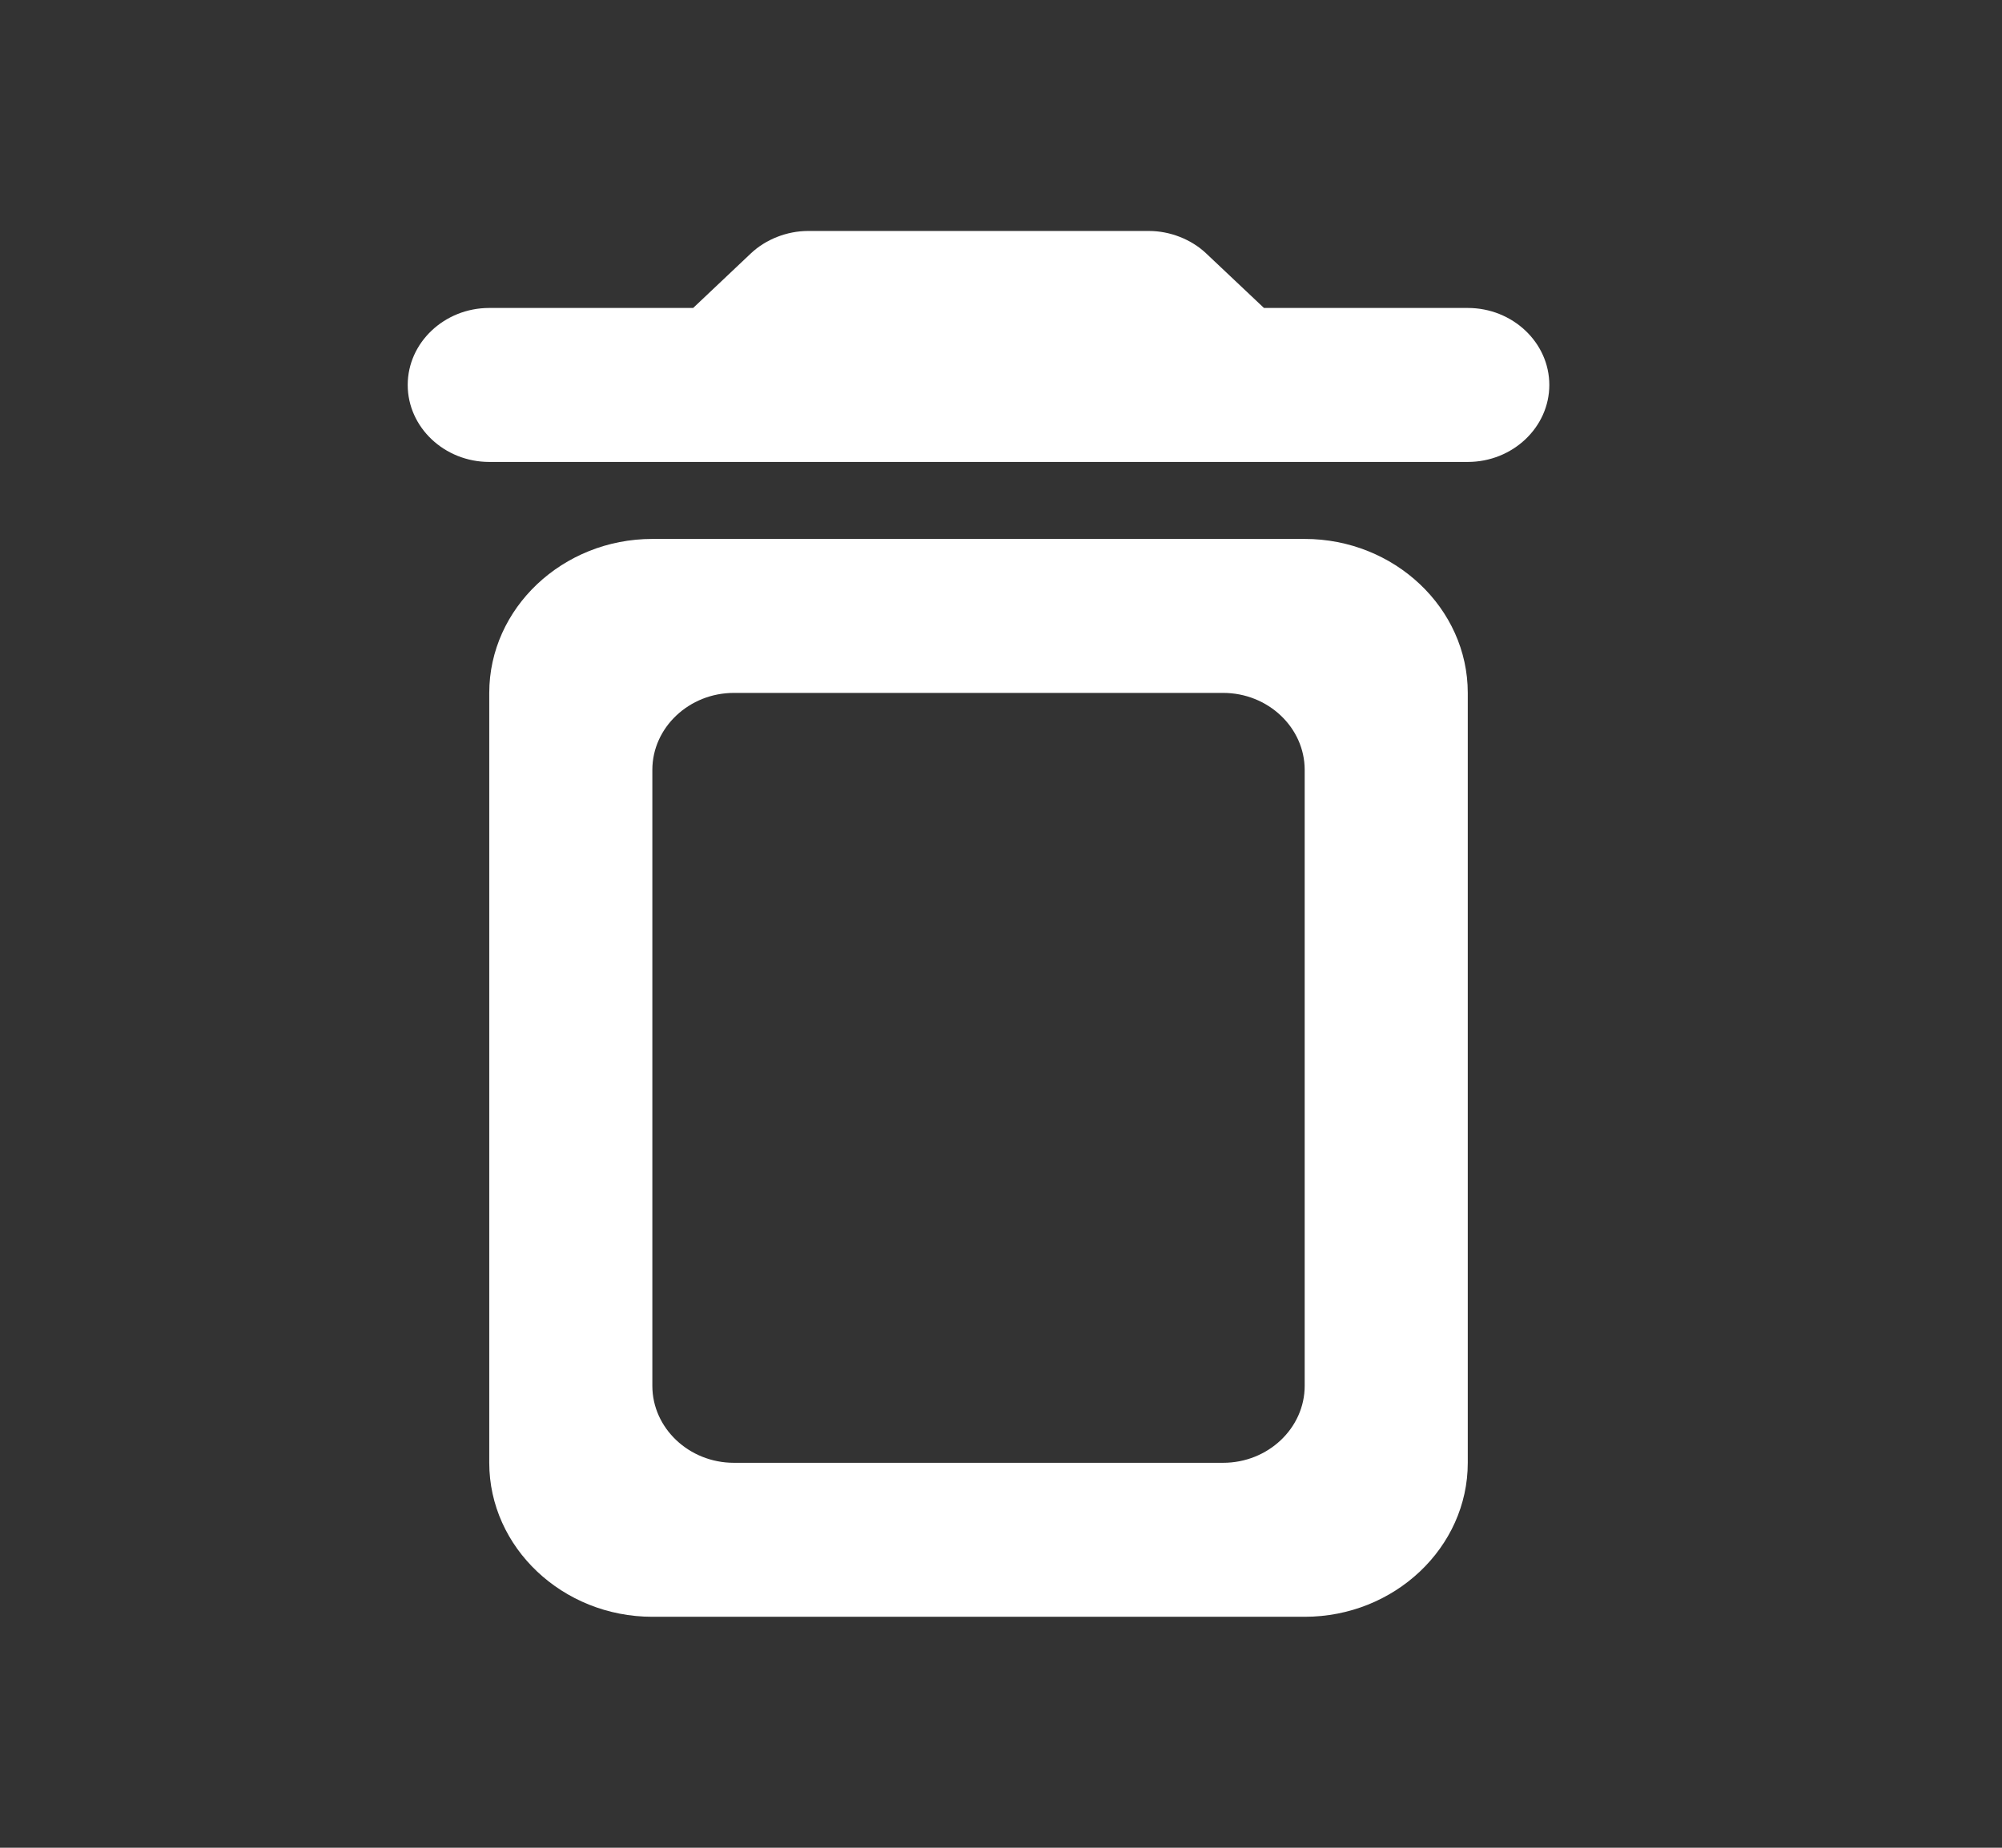 <svg width="26" height="24" viewBox="0 0 26 24" fill="none" xmlns="http://www.w3.org/2000/svg">
<rect x="0" y="0" width="26" height="24" fill="#333333" stroke="none"/>
<g clip-path="url(#clip0_1822_1480)">
<path d="M6.354 19C6.354 20.1 7.307 21 8.472 21H16.944C18.109 21 19.062 20.1 19.062 19V9C19.062 7.9 18.109 7 16.944 7H8.472C7.307 7 6.354 7.9 6.354 9V19ZM9.531 9H15.885C16.468 9 16.944 9.45 16.944 10V18C16.944 18.55 16.468 19 15.885 19H9.531C8.949 19 8.472 18.55 8.472 18V10C8.472 9.45 8.949 9 9.531 9ZM16.415 4L15.663 3.29C15.472 3.11 15.197 3 14.921 3H10.495C10.219 3 9.944 3.11 9.753 3.29L9.002 4H6.354C5.771 4 5.295 4.45 5.295 5C5.295 5.55 5.771 6 6.354 6H19.062C19.645 6 20.121 5.55 20.121 5C20.121 4.45 19.645 4 19.062 4H16.415Z" fill="white"/>
</g>
<defs>
<clipPath id="clip0_1822_1480">
<rect width="25.417" height="24" fill="white"/>
</clipPath>
</defs>
</svg>
